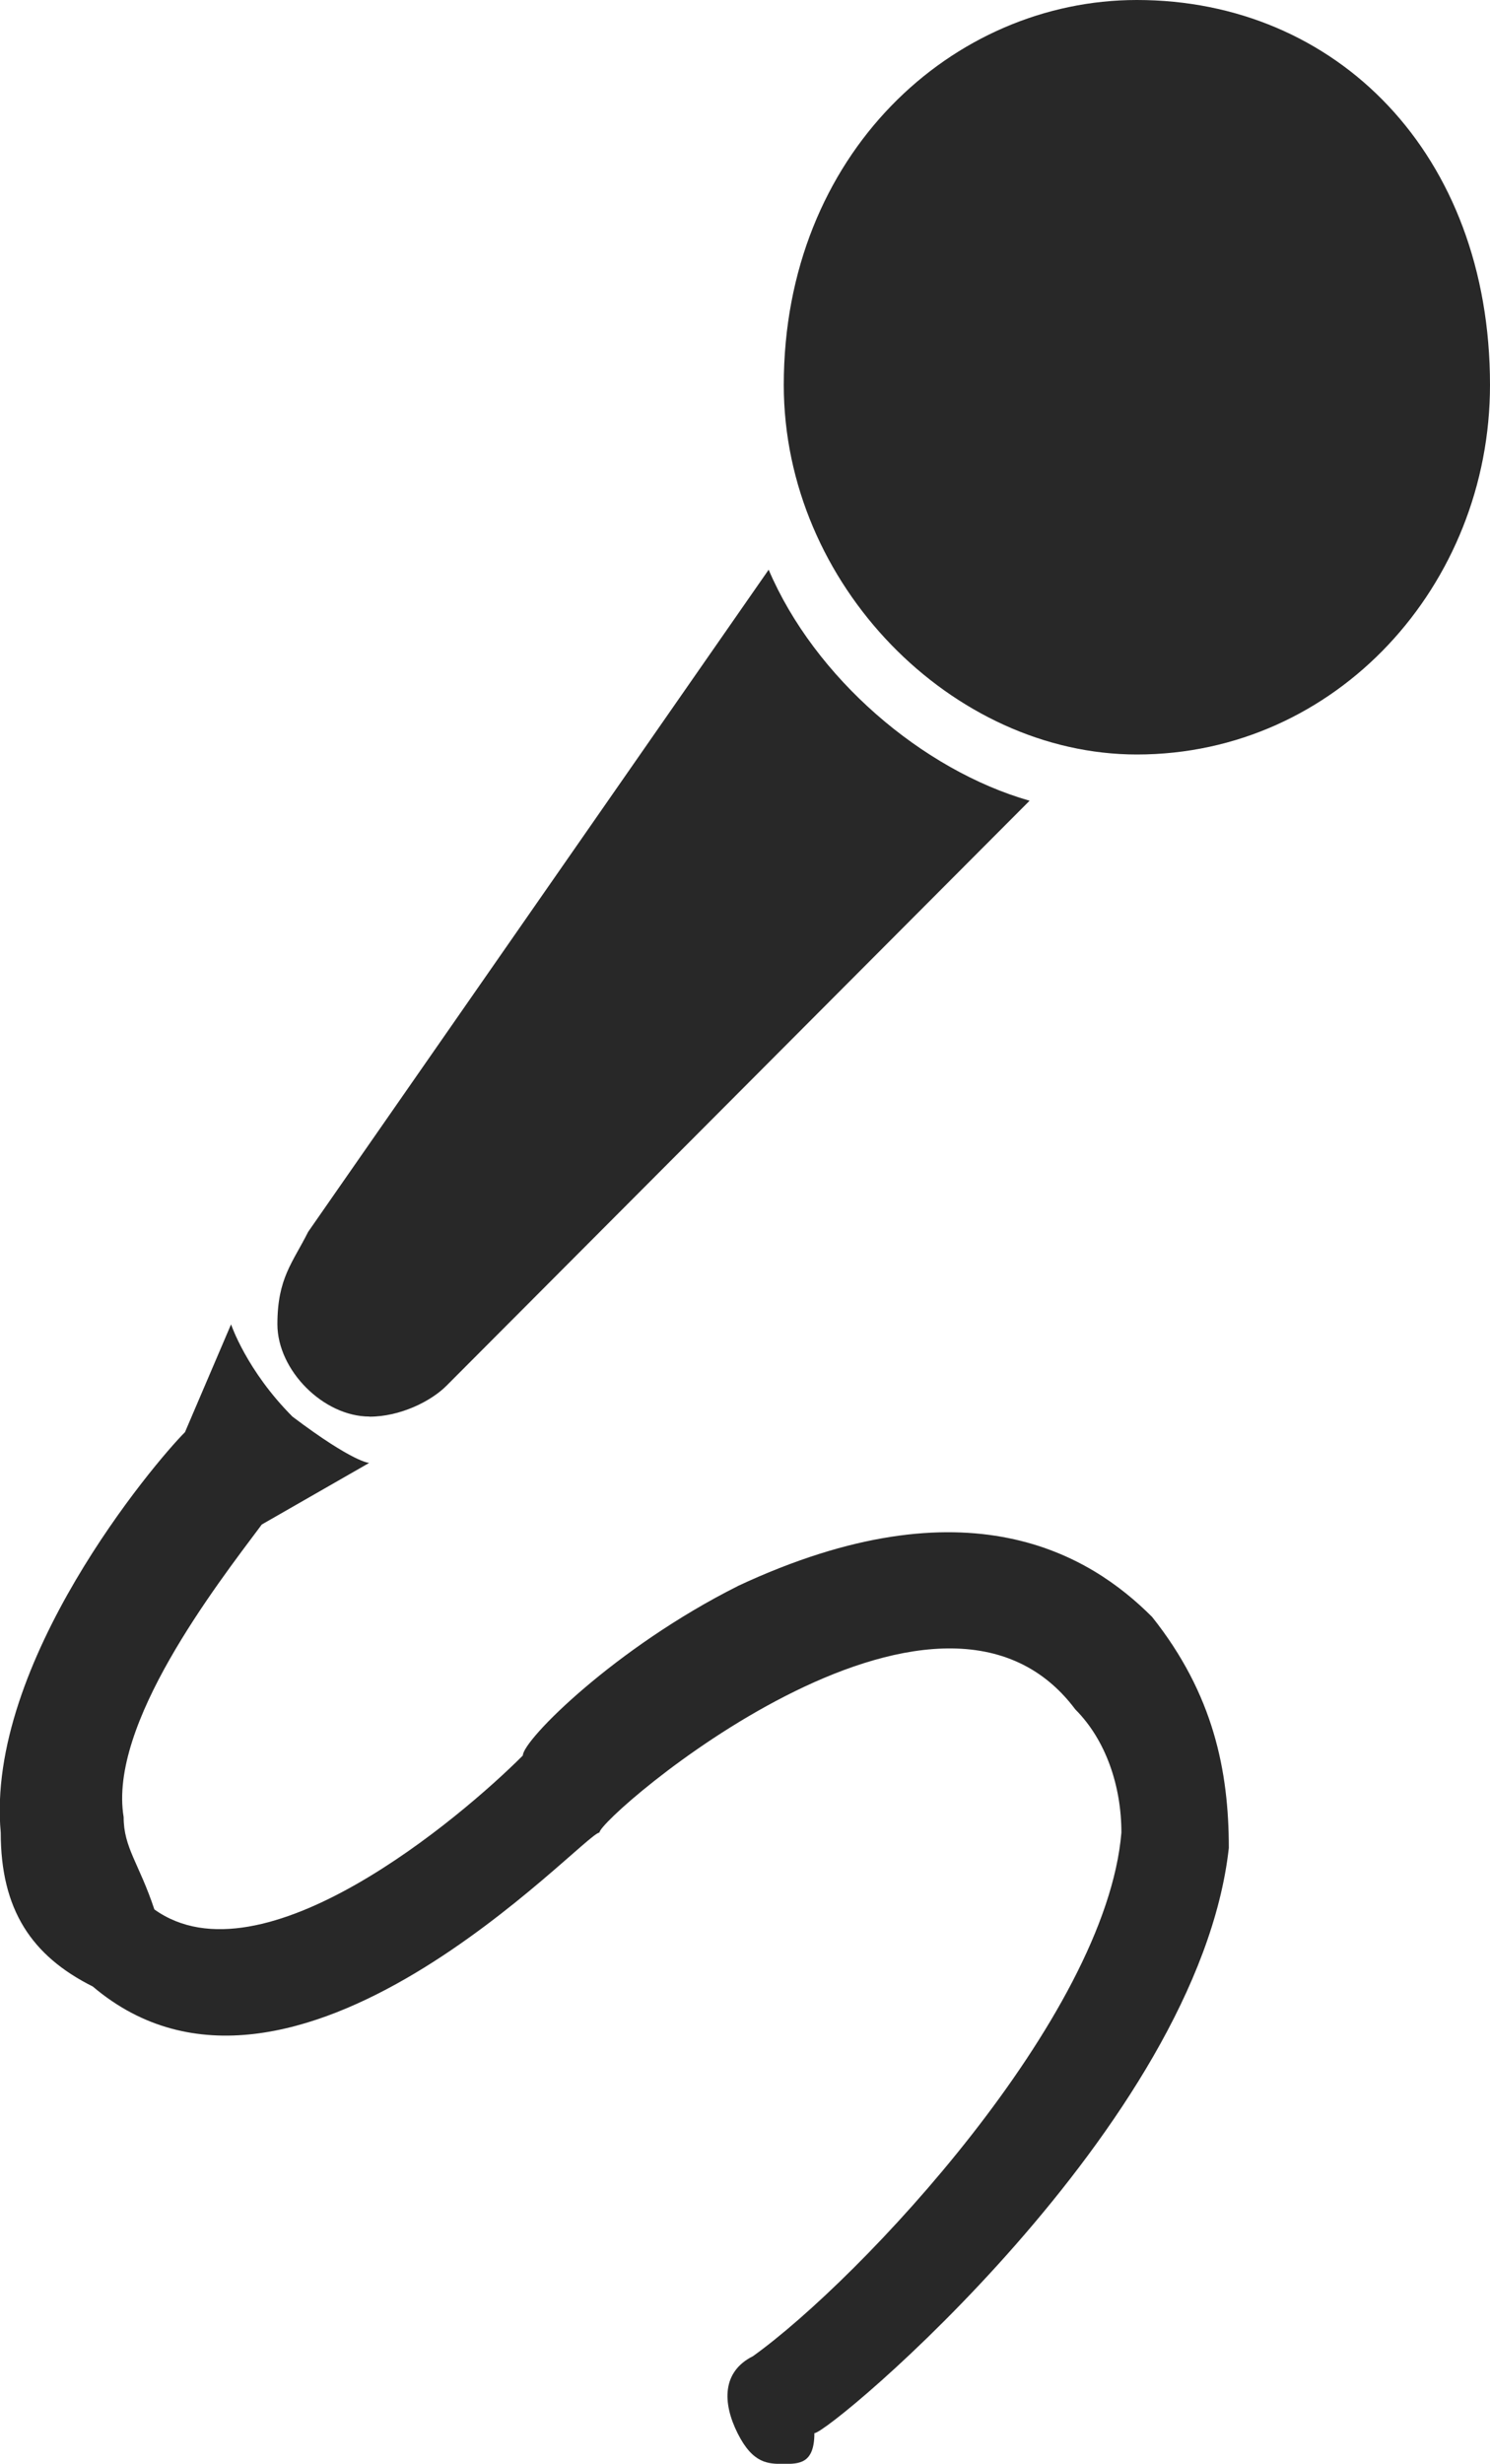 <?xml version='1.0' encoding='utf-8'?>
<svg xmlns="http://www.w3.org/2000/svg" id="Layer_2" data-name="Layer 2" viewBox="0 0 12.123 20.04">
  <g id="Layer_1-2" data-name="Layer 1">
    <path d="M9.25,0c-1.499,0-2.873,1.252-2.873,3.131,0,1.628,1.374,3.006,2.873,3.006,1.624,0,2.873-1.378,2.873-3.006,0-1.879-1.249-3.131-2.873-3.131h0ZM3.006,11.523c.25,0,.5-.125.625-.25l4.746-4.76c-.874-.25-1.749-1.002-2.123-1.879l-3.747,5.386c-.125.25-.25.376-.25.751s.375.751.749.751h0ZM6.003,12.901c-.999.501-1.749,1.253-1.749,1.378-.5.501-2.123,1.879-2.998,1.252-.125-.376-.25-.501-.25-.751-.125-.751.749-1.879,1.124-2.38l.874-.501s-.125,0-.624-.376c-.375-.376-.5-.751-.5-.751l-.375.877c-.25.25-1.624,1.879-1.499,3.257,0,.626.25,1.002.749,1.252,1.624,1.378,3.997-1.252,4.122-1.252,0-.125,2.748-2.505,3.872-1.002.25.25.375.626.375,1.002-.125,1.503-2.123,3.632-2.998,4.259-.25.125-.25.376-.125.626.125.25.25.25.375.25s.25,0,.25-.25c.125,0,3.122-2.505,3.372-4.76,0-.626-.125-1.252-.624-1.879-.5-.501-1.499-1.127-3.372-.251h0Z" fill="#282828" fill-rule="evenodd" />
  </g>
</svg>